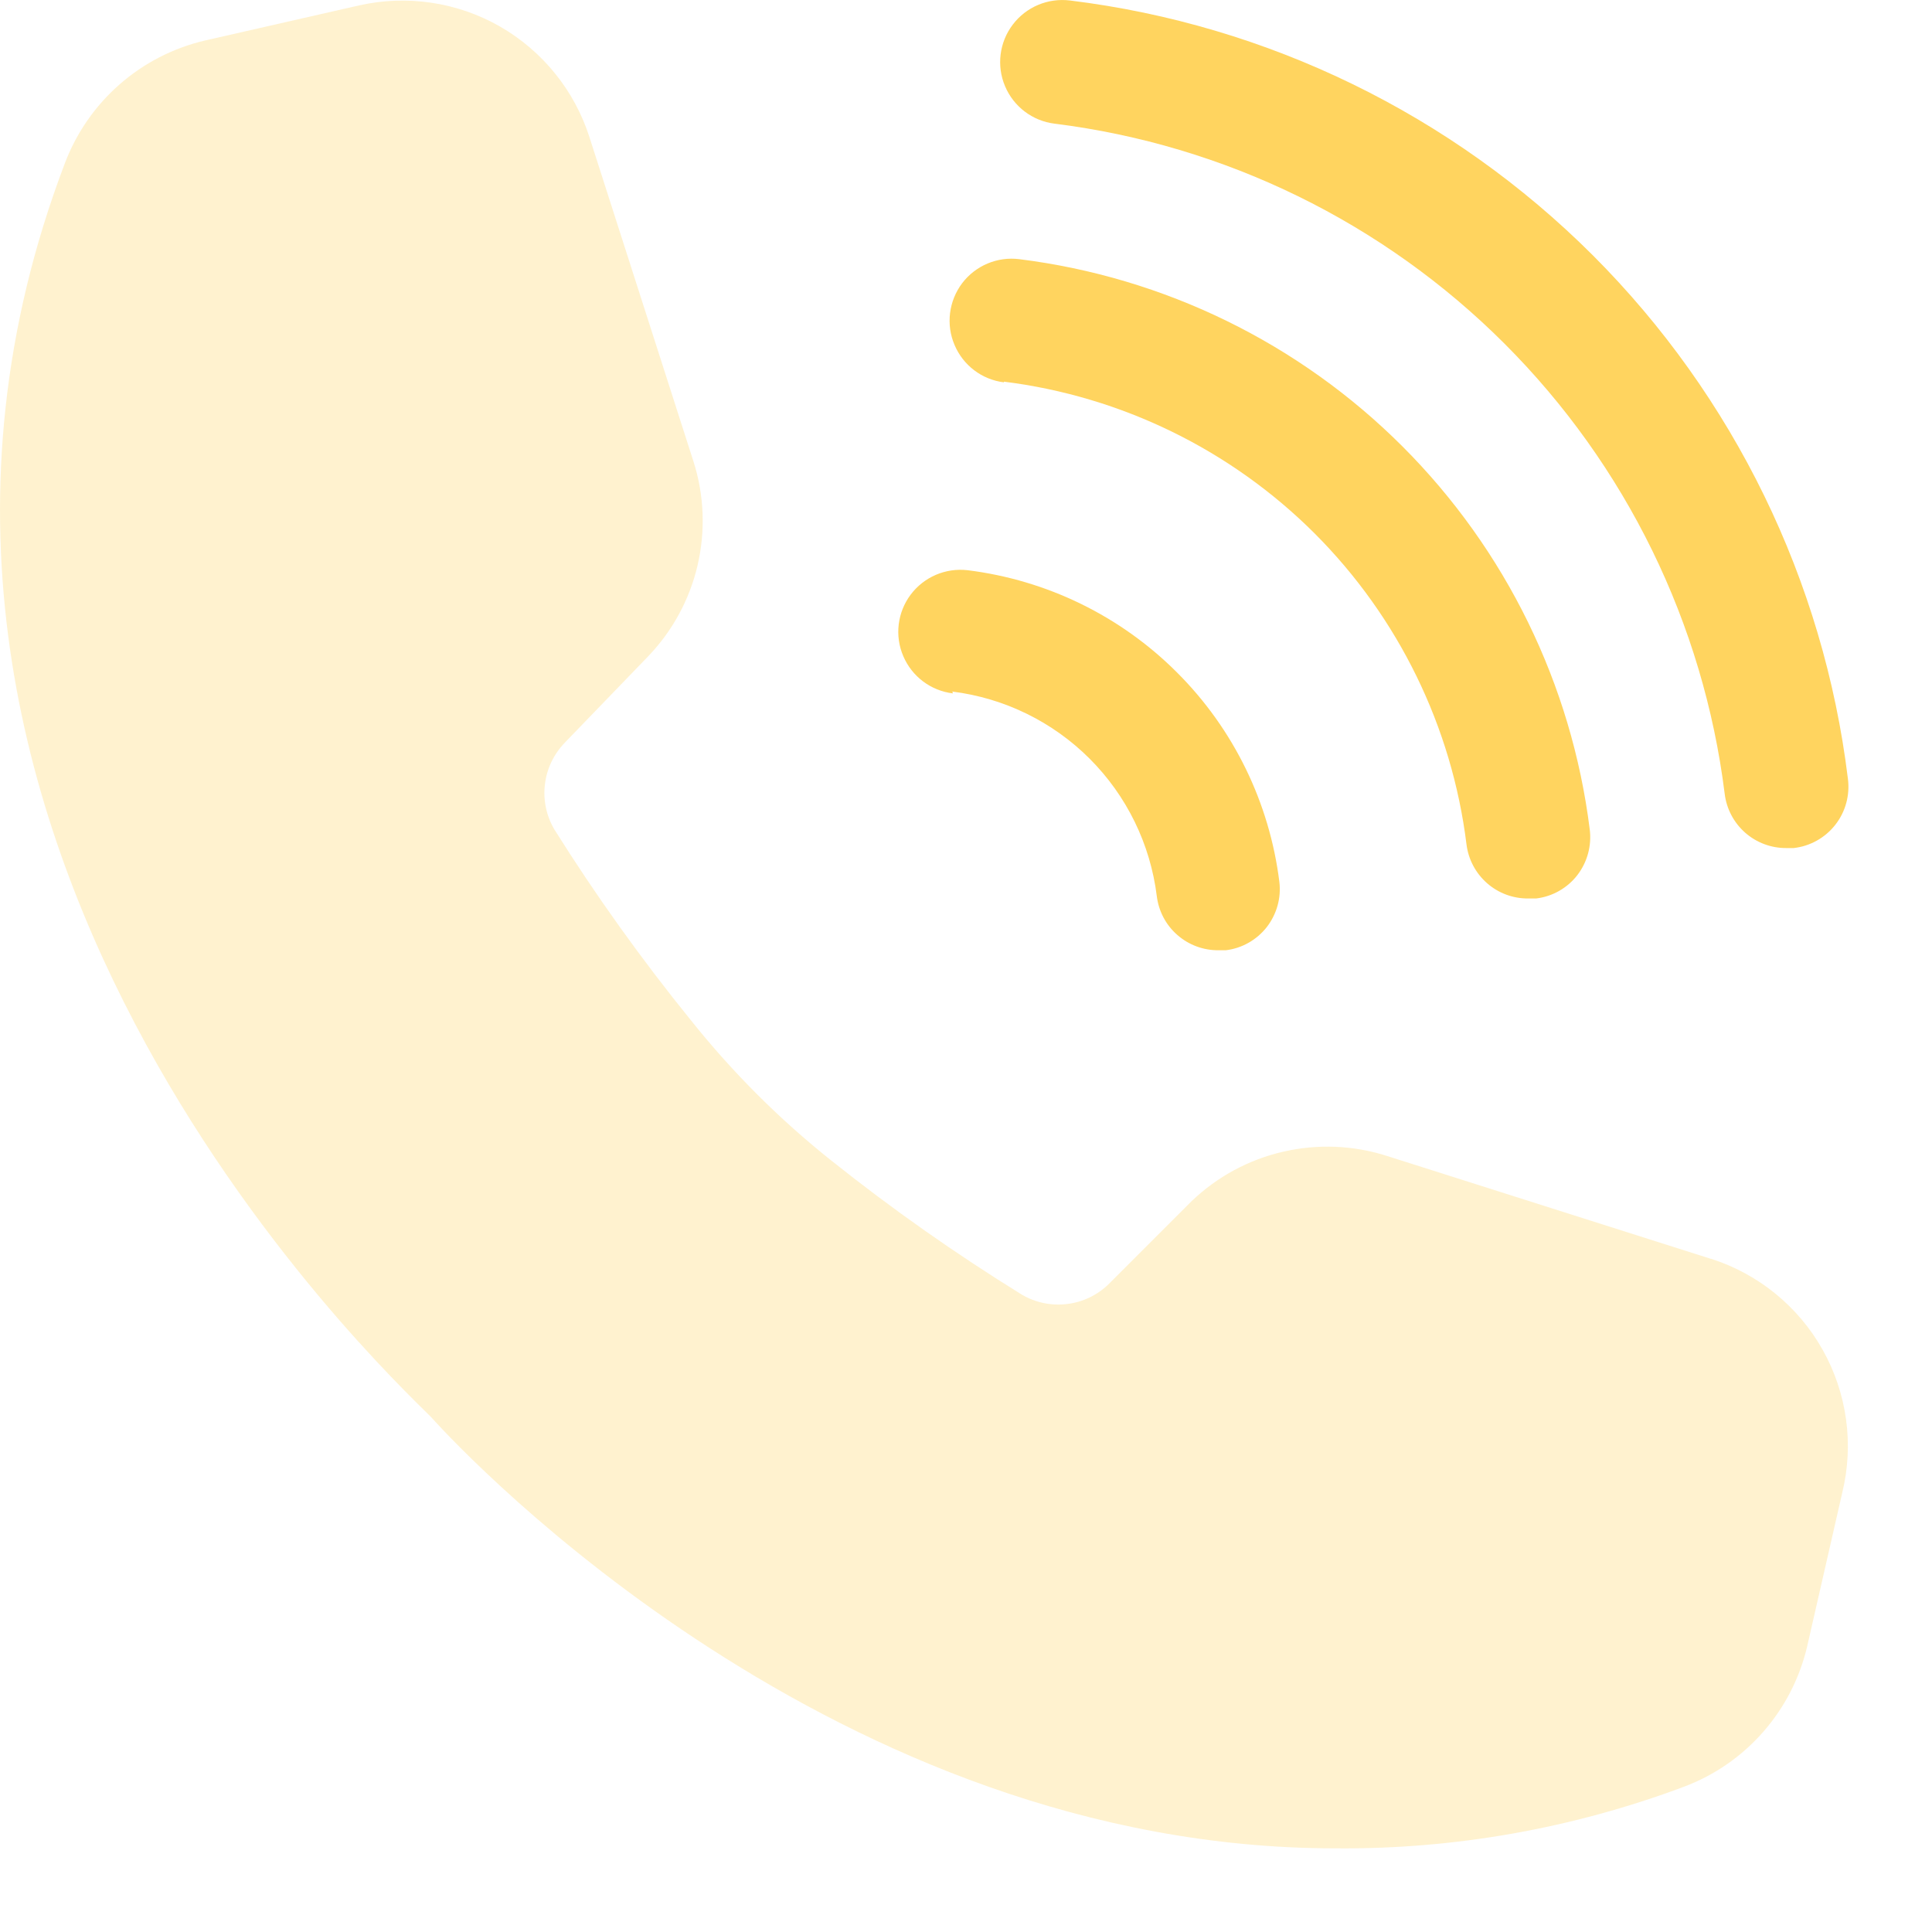 <svg width="20" height="20" viewBox="0 0 20 20" fill="none" xmlns="http://www.w3.org/2000/svg">
<path opacity="0.3" d="M17.713 13.032L14.36 11.967L14.36 11.967C14.012 11.855 13.641 11.84 13.285 11.922C12.929 12.003 12.602 12.18 12.338 12.432L11.477 13.293C11.36 13.407 11.209 13.48 11.046 13.499C10.884 13.519 10.719 13.485 10.578 13.402C9.892 12.978 9.232 12.514 8.602 12.011C8.067 11.585 7.581 11.099 7.154 10.564C6.643 9.934 6.17 9.274 5.739 8.587C5.656 8.446 5.621 8.282 5.641 8.12C5.66 7.957 5.733 7.806 5.847 7.688L6.708 6.796C6.961 6.533 7.138 6.208 7.221 5.853C7.304 5.498 7.29 5.128 7.18 4.781L6.102 1.42C5.947 0.936 5.616 0.527 5.175 0.274C4.734 0.022 4.214 -0.056 3.717 0.056L2.123 0.419C1.456 0.575 0.911 1.053 0.67 1.694C-1.958 8.613 3.96 14.167 4.463 14.67C4.852 15.104 8.659 19.134 13.824 19.134C15.056 19.145 16.279 18.928 17.433 18.496C18.074 18.255 18.552 17.709 18.708 17.042L19.072 15.448C19.193 14.948 19.12 14.421 18.868 13.973C18.616 13.524 18.203 13.188 17.713 13.031L17.713 13.032Z" fill="#FFD45F"/>
<path d="M10.916 1.28C12.679 1.5 14.319 2.302 15.575 3.558C16.832 4.815 17.634 6.454 17.854 8.218C17.873 8.373 17.948 8.516 18.066 8.62C18.183 8.723 18.335 8.78 18.491 8.779H18.568C18.739 8.76 18.895 8.672 19 8.537C19.106 8.401 19.152 8.229 19.129 8.058C18.878 6.01 17.949 4.104 16.49 2.644C15.03 1.185 13.124 0.256 11.076 0.005C10.848 -0.023 10.622 0.072 10.484 0.255C10.345 0.438 10.315 0.681 10.404 0.892C10.493 1.104 10.689 1.252 10.916 1.28L10.916 1.28Z" fill="#FFD45F"/>
<path d="M10.393 3.951C11.61 4.103 12.742 4.656 13.61 5.523C14.477 6.391 15.03 7.523 15.181 8.74C15.2 8.896 15.276 9.039 15.393 9.142C15.511 9.246 15.662 9.302 15.819 9.301H15.902C16.07 9.281 16.224 9.194 16.328 9.06C16.432 8.925 16.478 8.755 16.457 8.587C16.27 7.086 15.588 5.691 14.518 4.621C13.449 3.552 12.053 2.87 10.552 2.683C10.325 2.654 10.099 2.749 9.96 2.932C9.822 3.116 9.791 3.359 9.881 3.57C9.97 3.782 10.165 3.93 10.393 3.958L10.393 3.951Z" fill="#FFD45F"/>
<path d="M9.858 7.159C10.396 7.226 10.897 7.471 11.28 7.854C11.664 8.238 11.908 8.738 11.975 9.276C11.994 9.432 12.069 9.575 12.187 9.678C12.305 9.782 12.456 9.838 12.613 9.837H12.689C12.857 9.817 13.009 9.73 13.113 9.598C13.216 9.465 13.264 9.297 13.244 9.13C13.142 8.309 12.77 7.546 12.185 6.962C11.601 6.377 10.838 6.005 10.018 5.903C9.79 5.876 9.565 5.972 9.427 6.156C9.29 6.339 9.26 6.582 9.351 6.793C9.441 7.004 9.637 7.151 9.865 7.178L9.858 7.159Z" fill="#FFD45F"/>
</svg>
